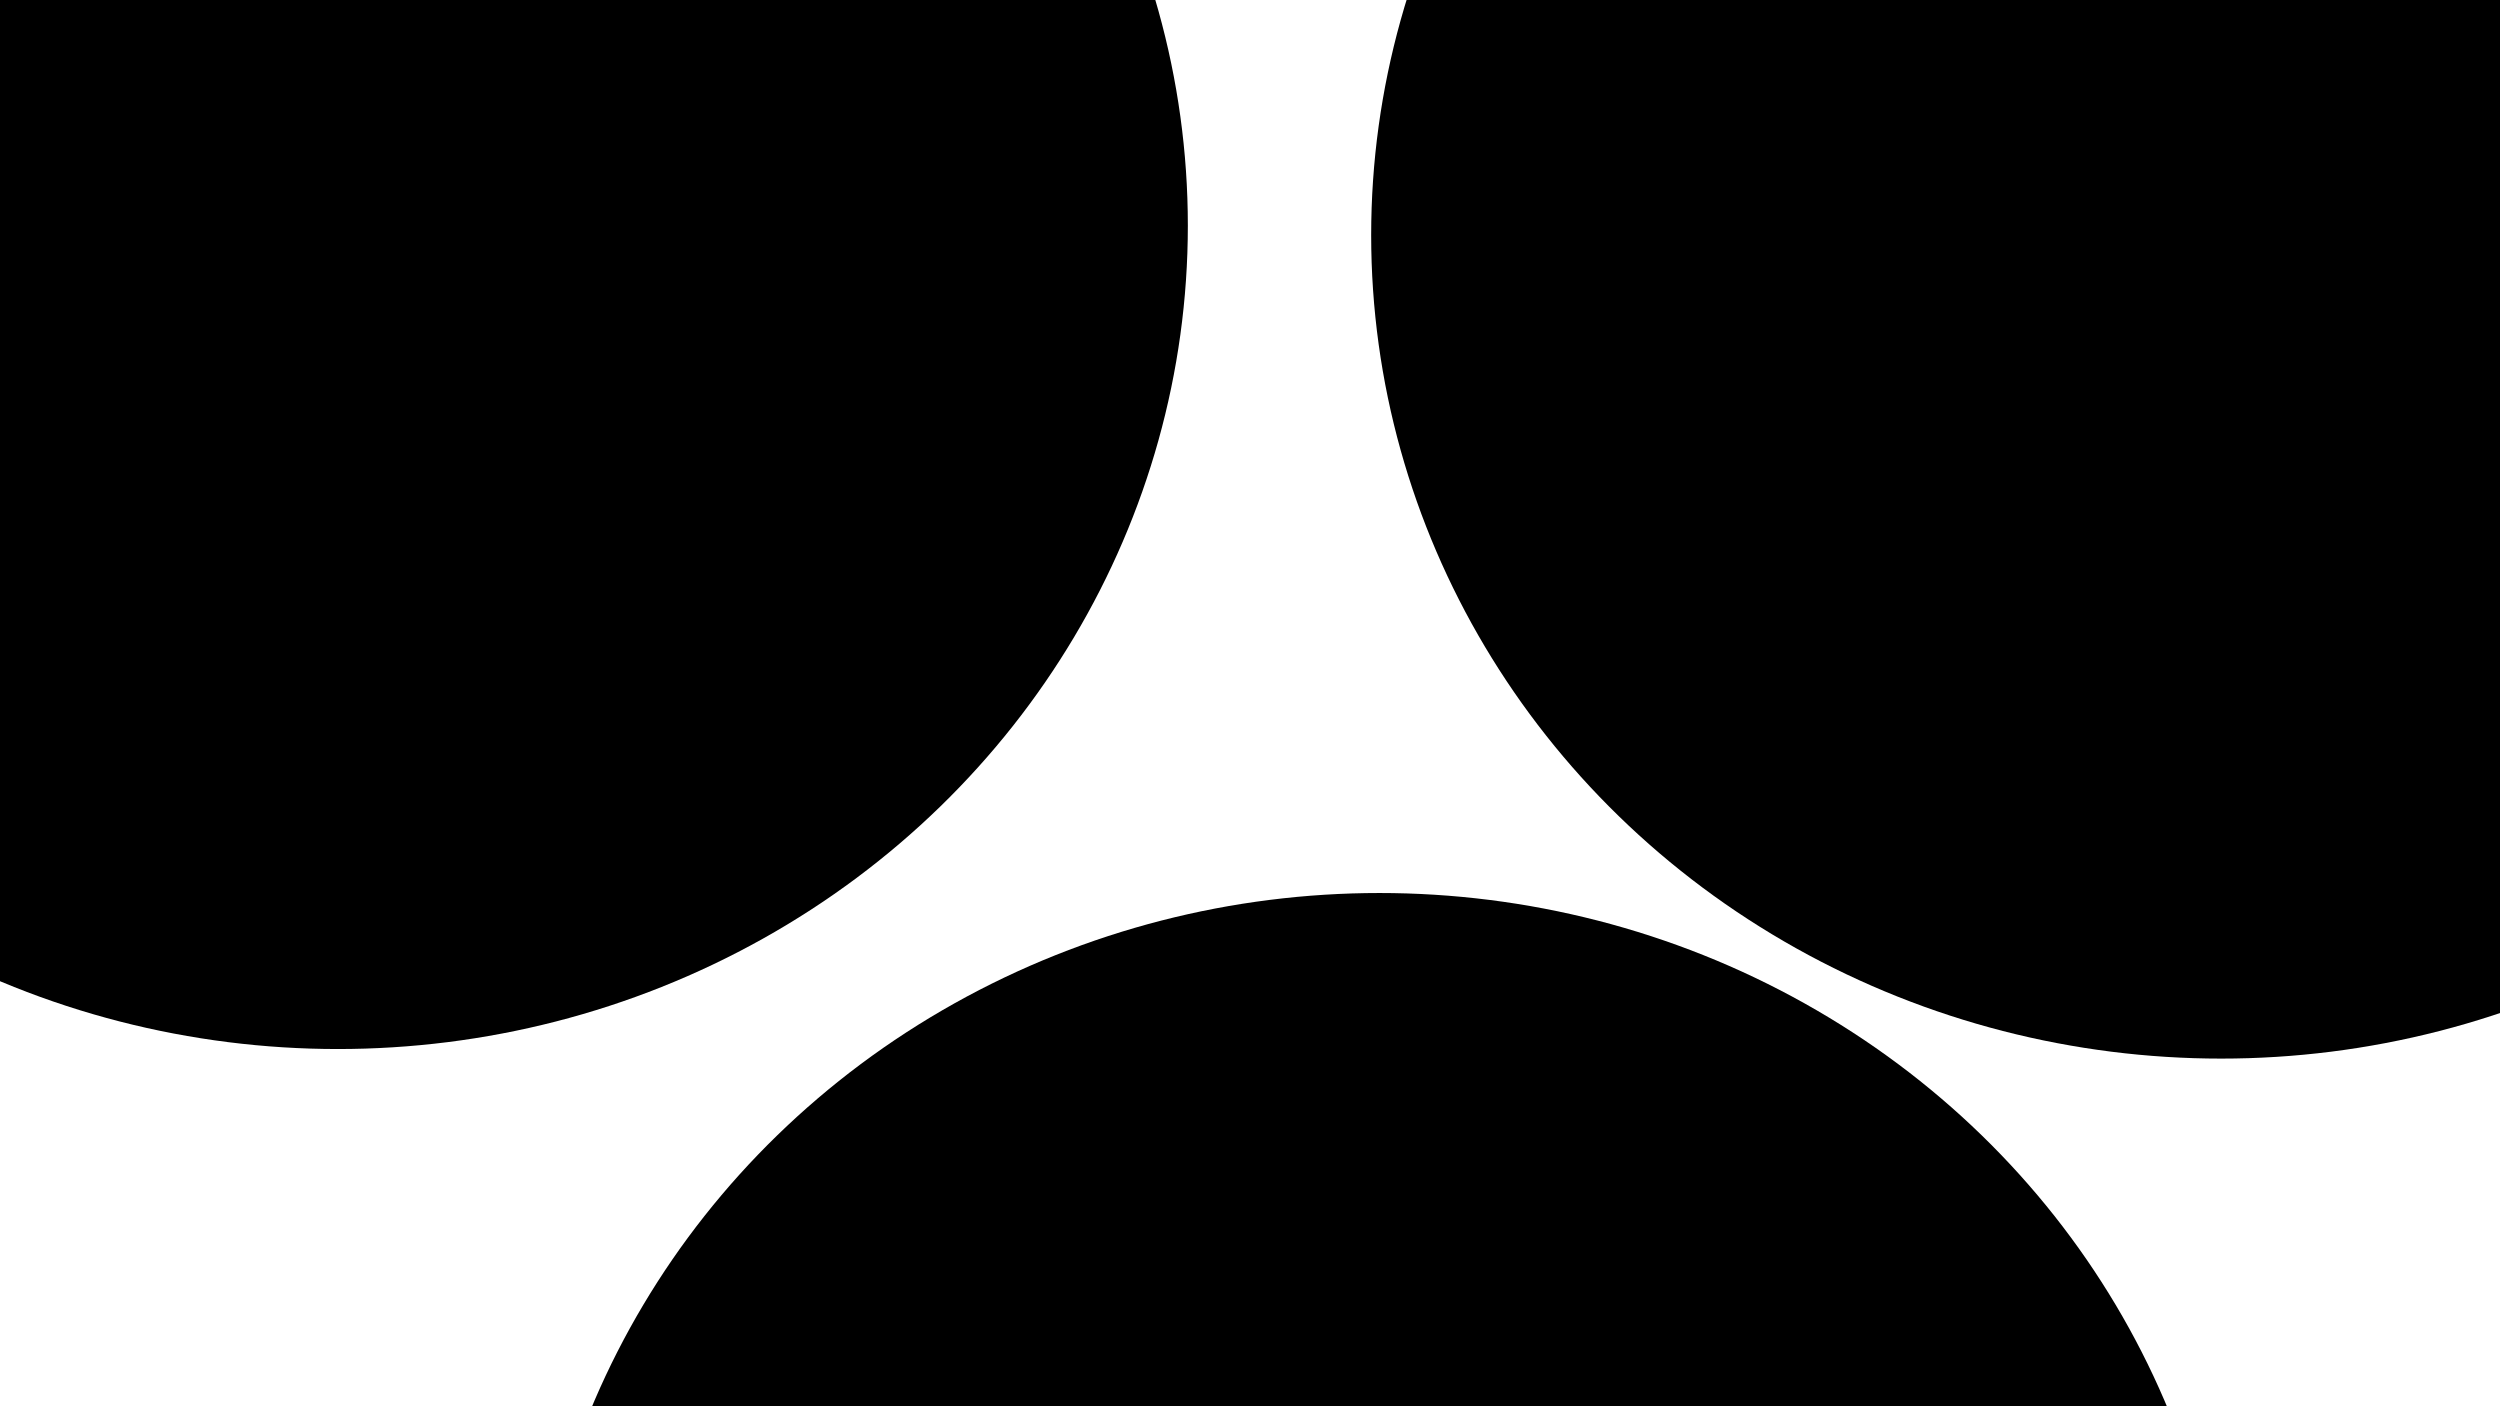<svg xmlns="http://www.w3.org/2000/svg" version="1.1" xmlns:xlink="http://www.w3.org/1999/xlink" xmlns:svgjs="http://svgjs.dev/svgjs" viewBox="0 0 800 450"><defs><filter id="bbblurry-filter" x="-100%" y="-100%" width="400%" height="400%" filterUnits="objectBoundingBox" primitiveUnits="userSpaceOnUse" color-interpolation-filters="sRGB">
	<feGaussianBlur stdDeviation="130" x="0%" y="0%" width="100%" height="100%" in="SourceGraphic" edgeMode="none" result="blur"></feGaussianBlur></filter></defs><g filter="url(#bbblurry-filter)"><ellipse rx="272" ry="263.5" cx="710.775" cy="75.253" fill="hsla(270, 99%, 54%, 1.00)"></ellipse><ellipse rx="272" ry="263.5" cx="108.11" cy="72.19" fill="hsla(196, 99%, 54%, 1.00)"></ellipse><ellipse rx="272" ry="263.5" cx="441.436" cy="549.264" fill="hsla(302, 83%, 54%, 1.00)"></ellipse></g></svg>